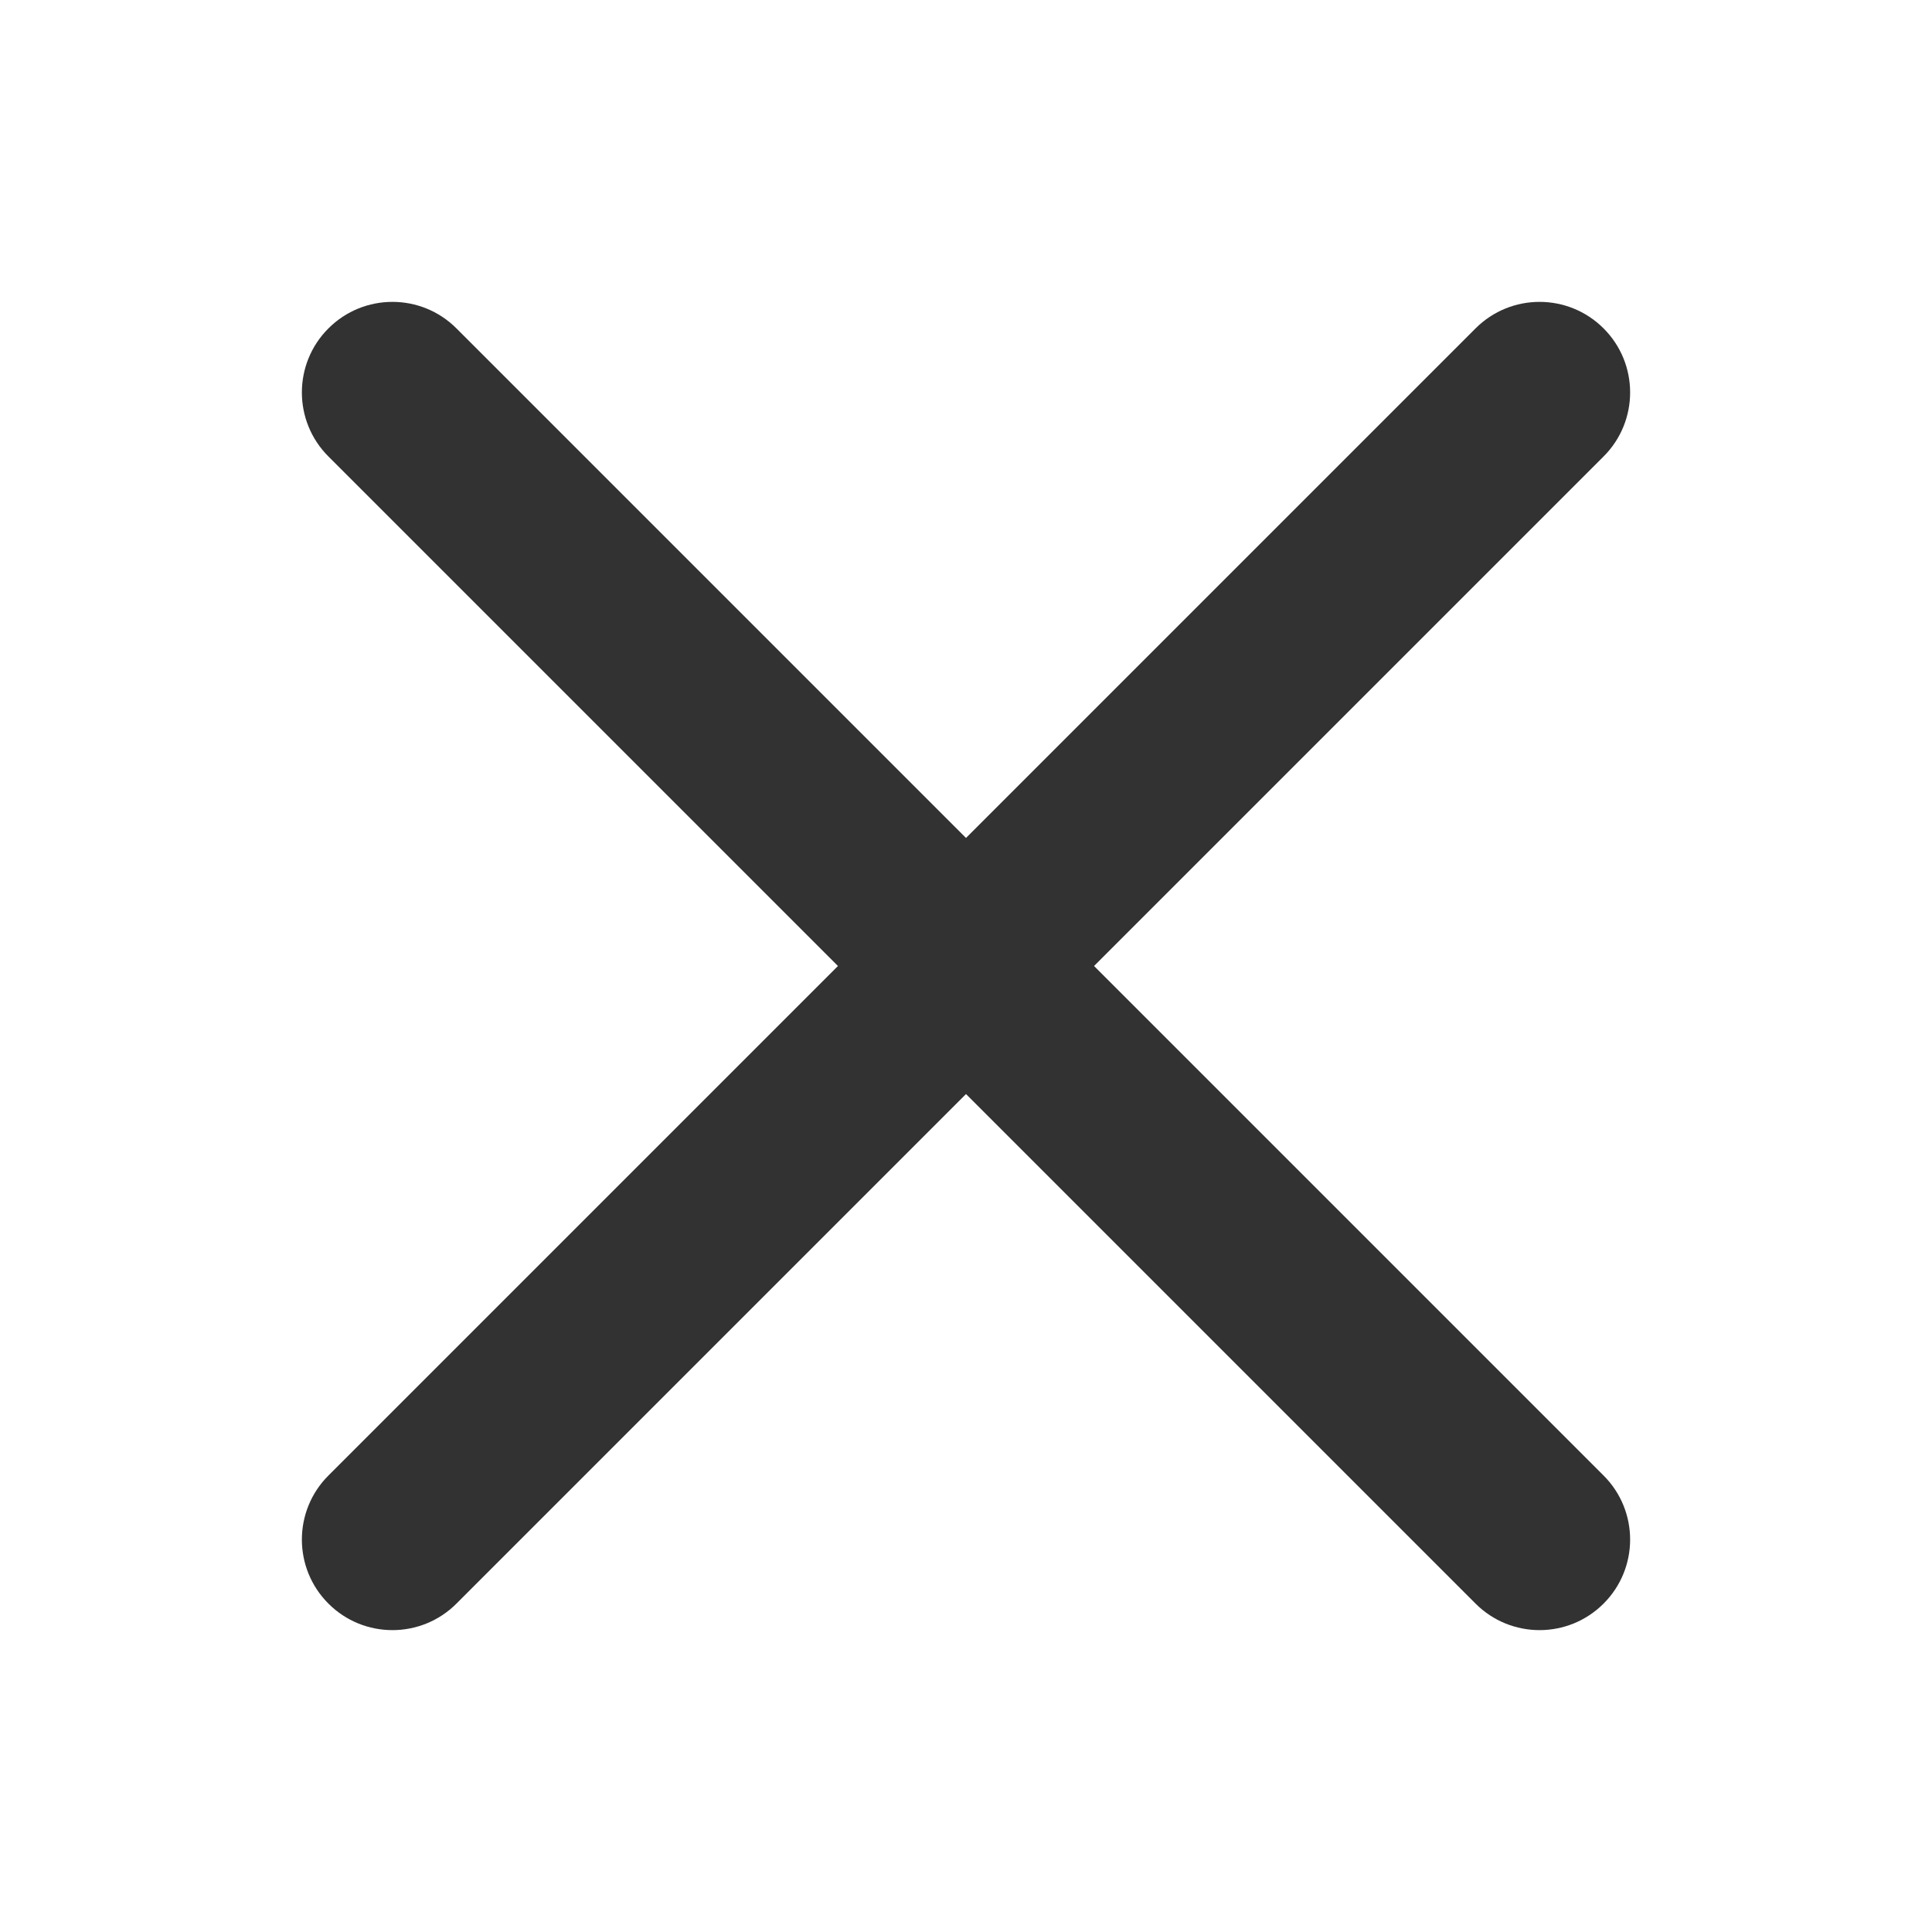 <?xml version="1.0" encoding="utf-8"?>
<!-- Generator: Adobe Illustrator 16.0.0, SVG Export Plug-In . SVG Version: 6.00 Build 0)  -->
<svg version="1.2" baseProfile="tiny" id="Layer_1" xmlns="http://www.w3.org/2000/svg" xmlns:xlink="http://www.w3.org/1999/xlink"
	 x="0px" y="0px" width="64px" height="64px" viewBox="0 0 64 64" xml:space="preserve">
<path fill="#323232" d="M36.242,32l16.879-16.879c1.172-1.171,1.172-3.071,0-4.242c-1.172-1.172-3.07-1.172-4.242,0L32,27.758
	L15.121,10.879c-1.171-1.172-3.071-1.172-4.242,0c-1.172,1.171-1.172,3.071,0,4.242L27.758,32L10.879,48.879
	c-1.172,1.171-1.172,3.071,0,4.242C11.464,53.707,12.232,54,13,54s1.536-0.293,2.121-0.879L32,36.242l16.879,16.879
	C49.465,53.707,50.232,54,51,54s1.535-0.293,2.121-0.879c1.172-1.171,1.172-3.071,0-4.242L36.242,32z"/>
</svg>
